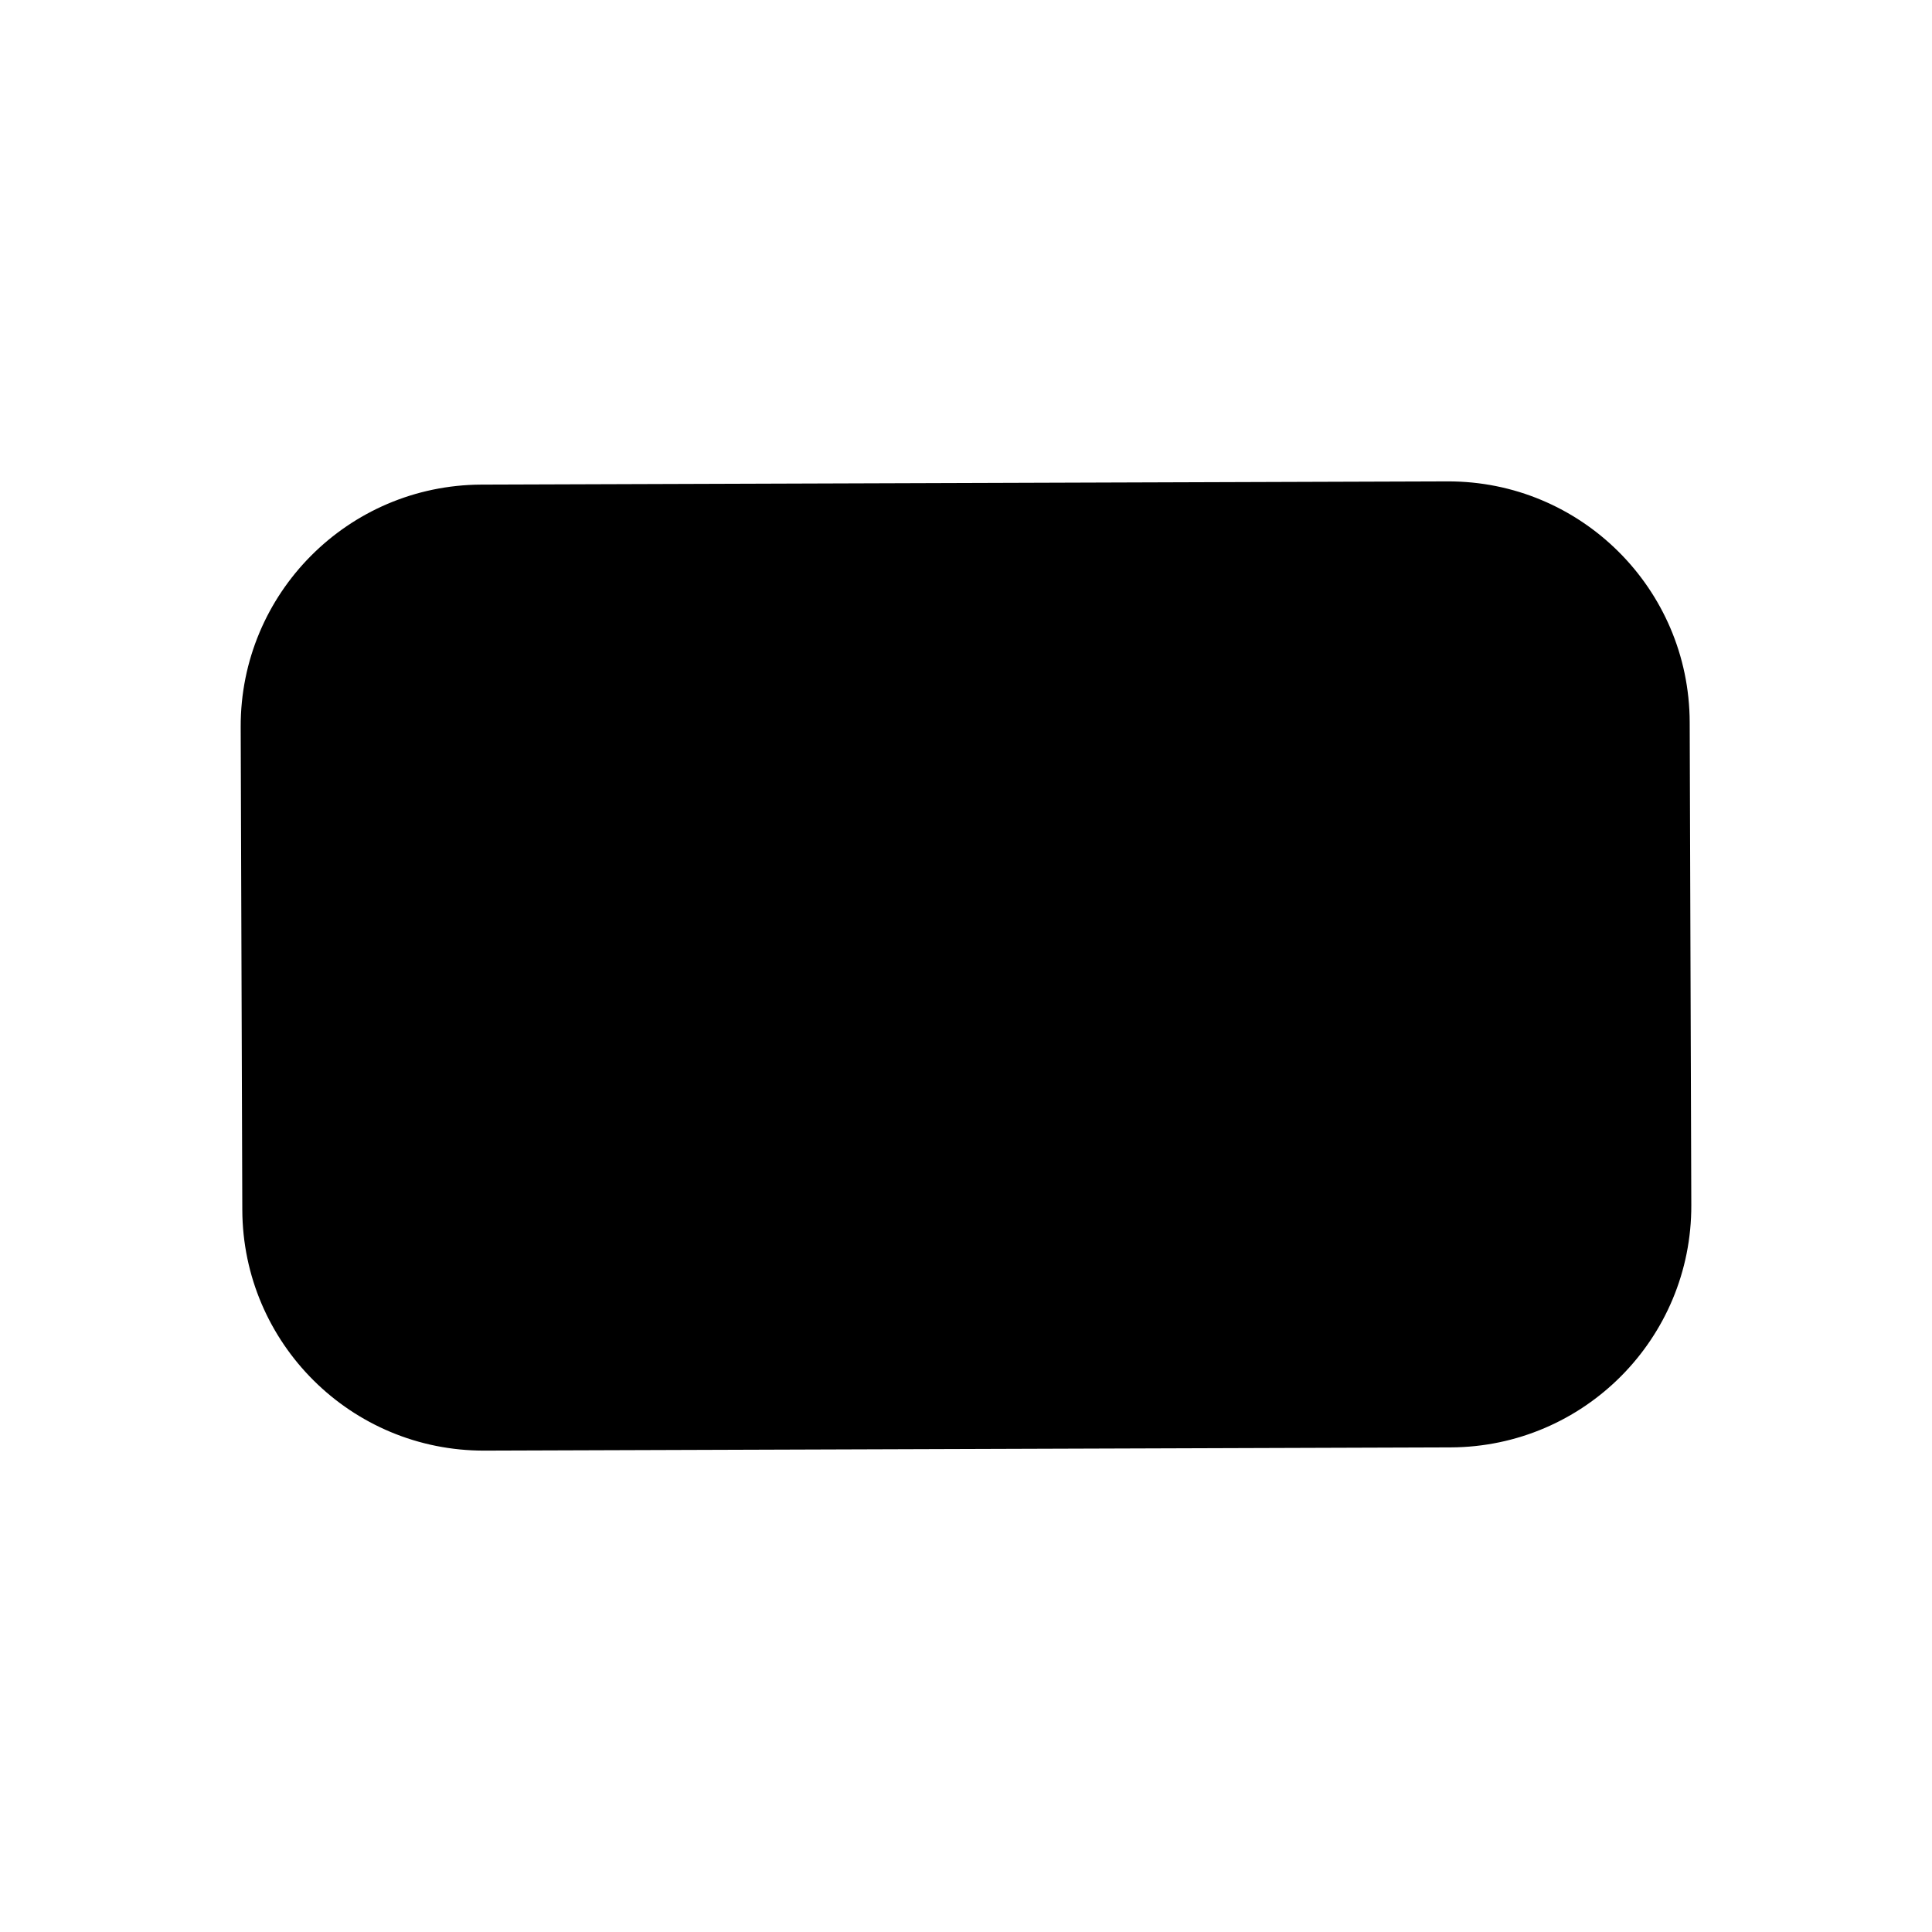 <svg viewBox="0 0 24 24" fill="none" xmlns="http://www.w3.org/2000/svg">
<path d="M6.02 18.02C4.363 18.026 3.016 16.687 3.01 15.03L2.99 9.03C2.985 7.373 4.323 6.026 5.98 6.02L17.98 5.98C19.637 5.974 20.984 7.313 20.99 8.97L21.01 14.97C21.016 16.627 19.677 17.974 18.02 17.98L6.02 18.02Z" fill="currenctColor" />
</svg>
